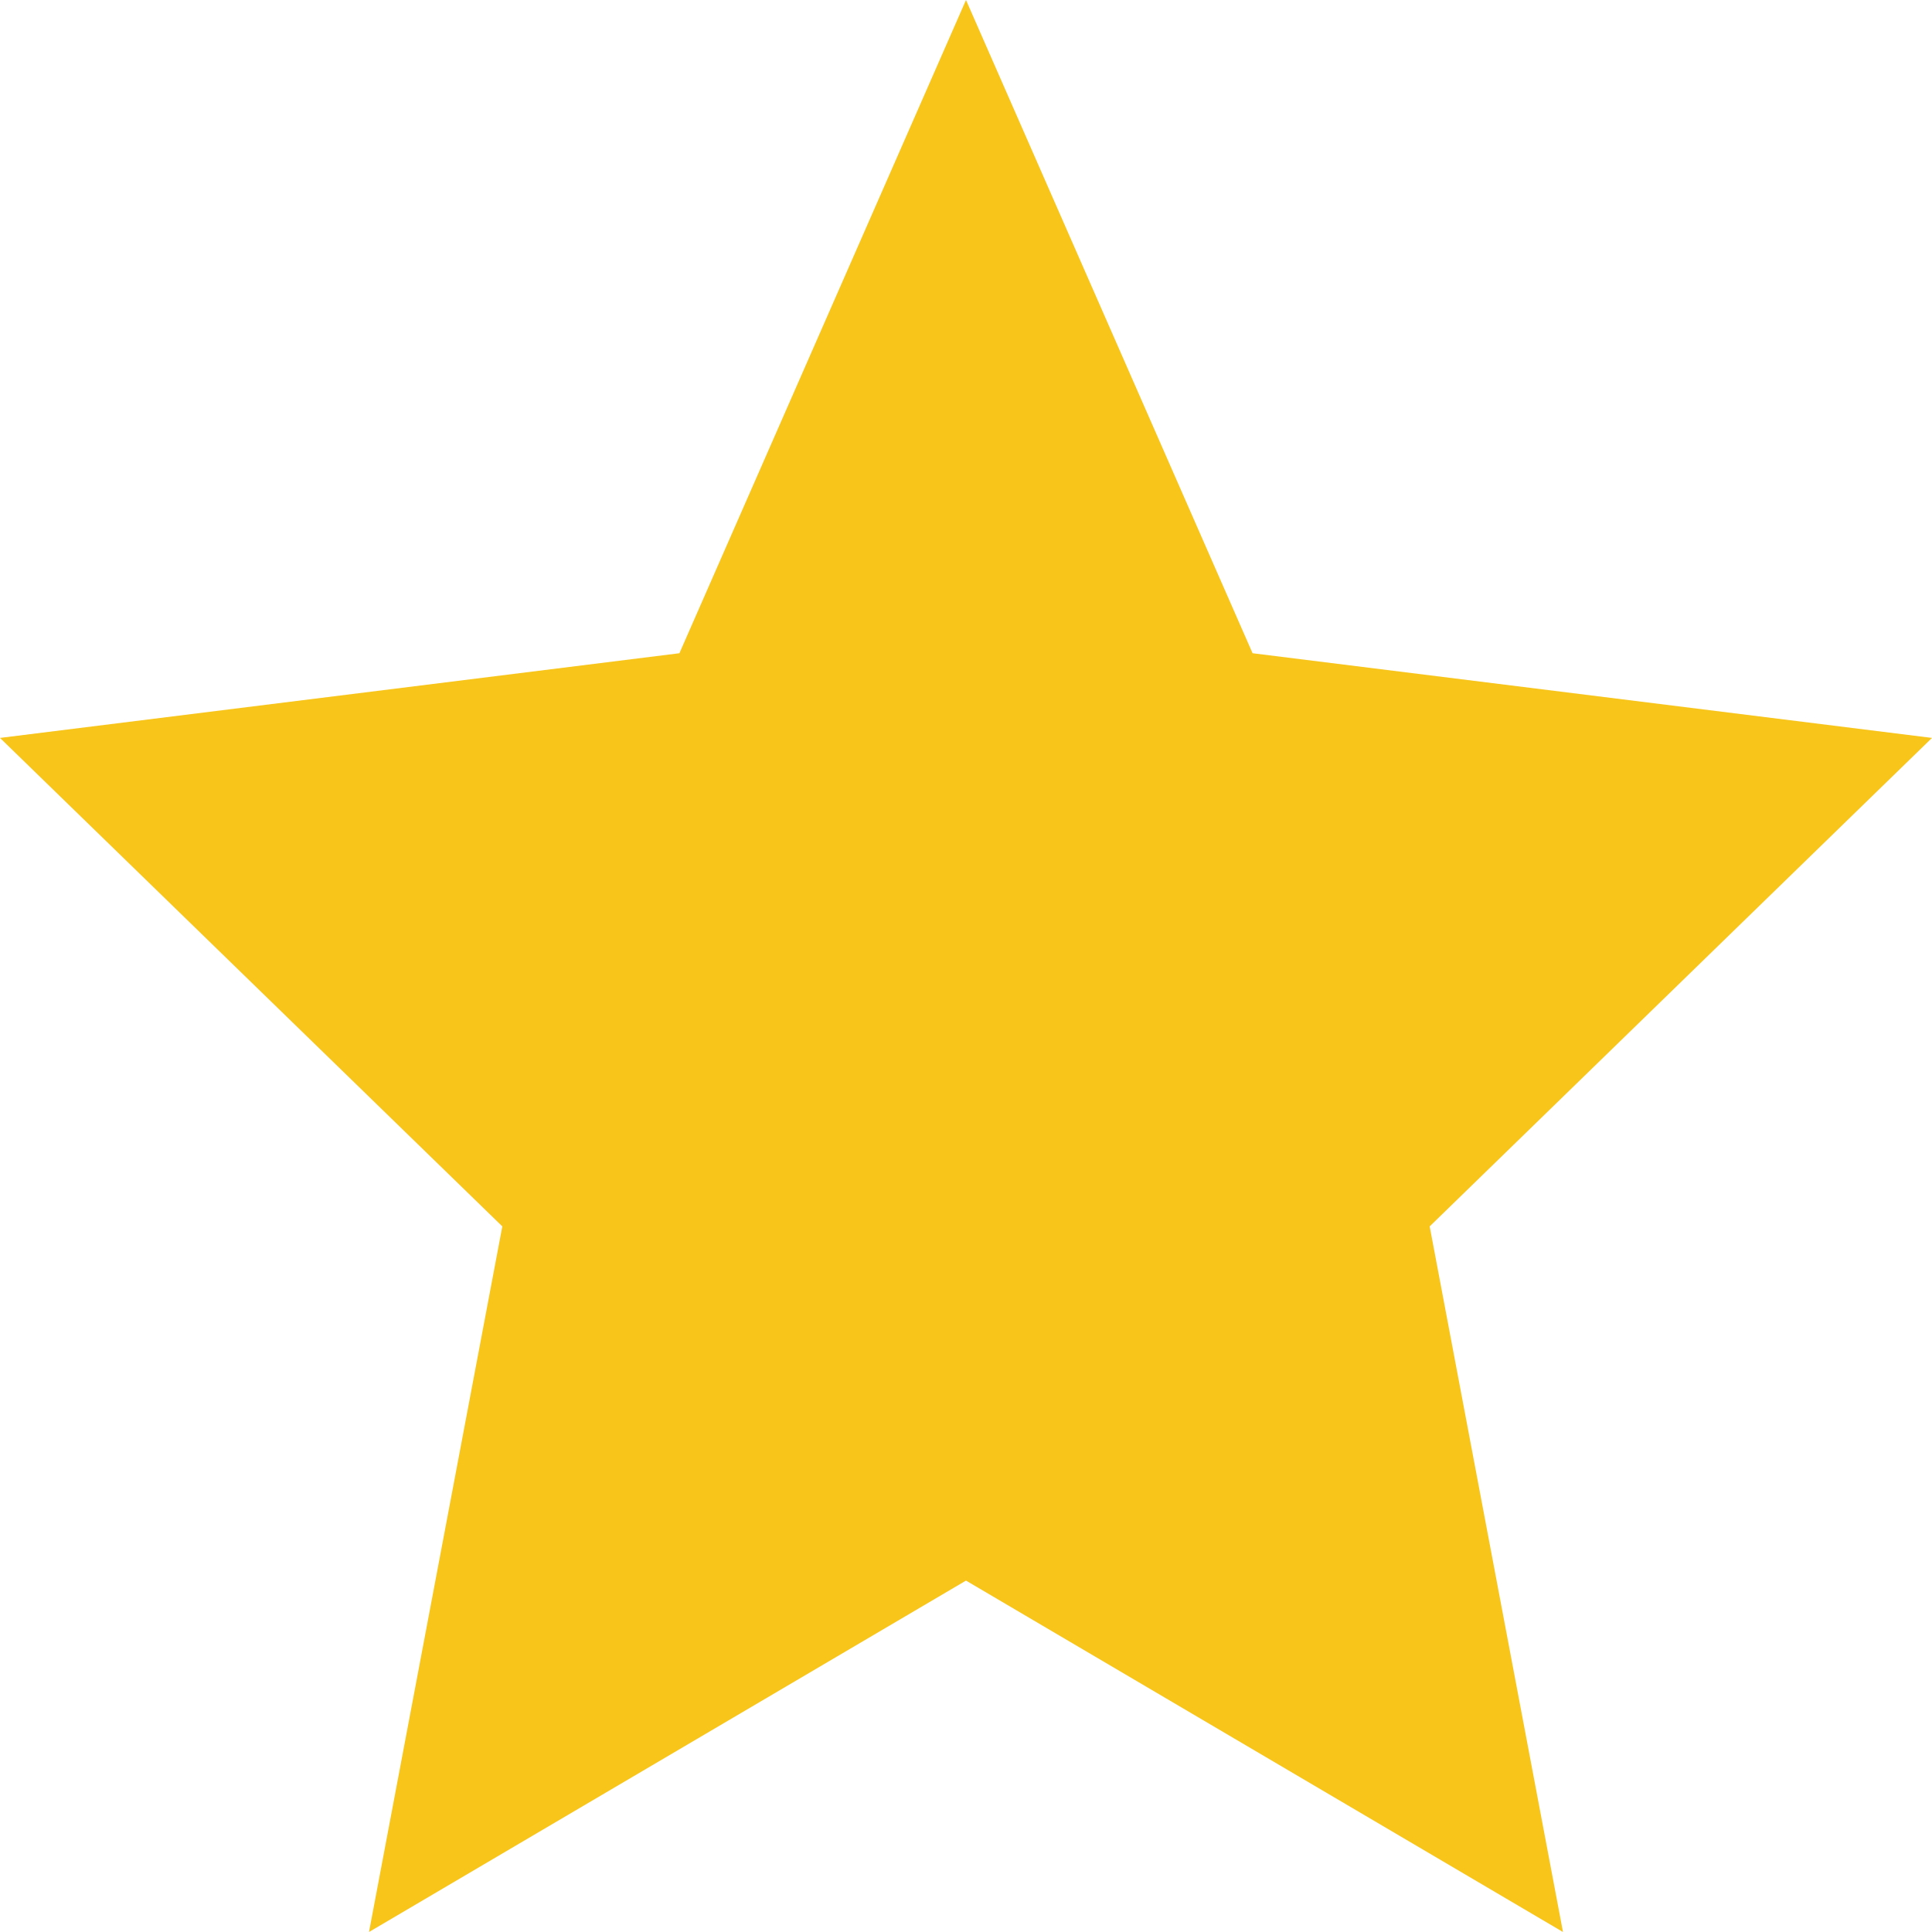 <svg width="18" height="18" viewBox="0 0 18 18" fill="none" xmlns="http://www.w3.org/2000/svg">
<path d="M9 0L11.67 6.086L18 6.875L13.32 11.426L14.562 18L9 14.726L3.438 18L4.68 11.426L0 6.875L6.33 6.086L9 0Z" fill="#F8C51B"/>
</svg>
